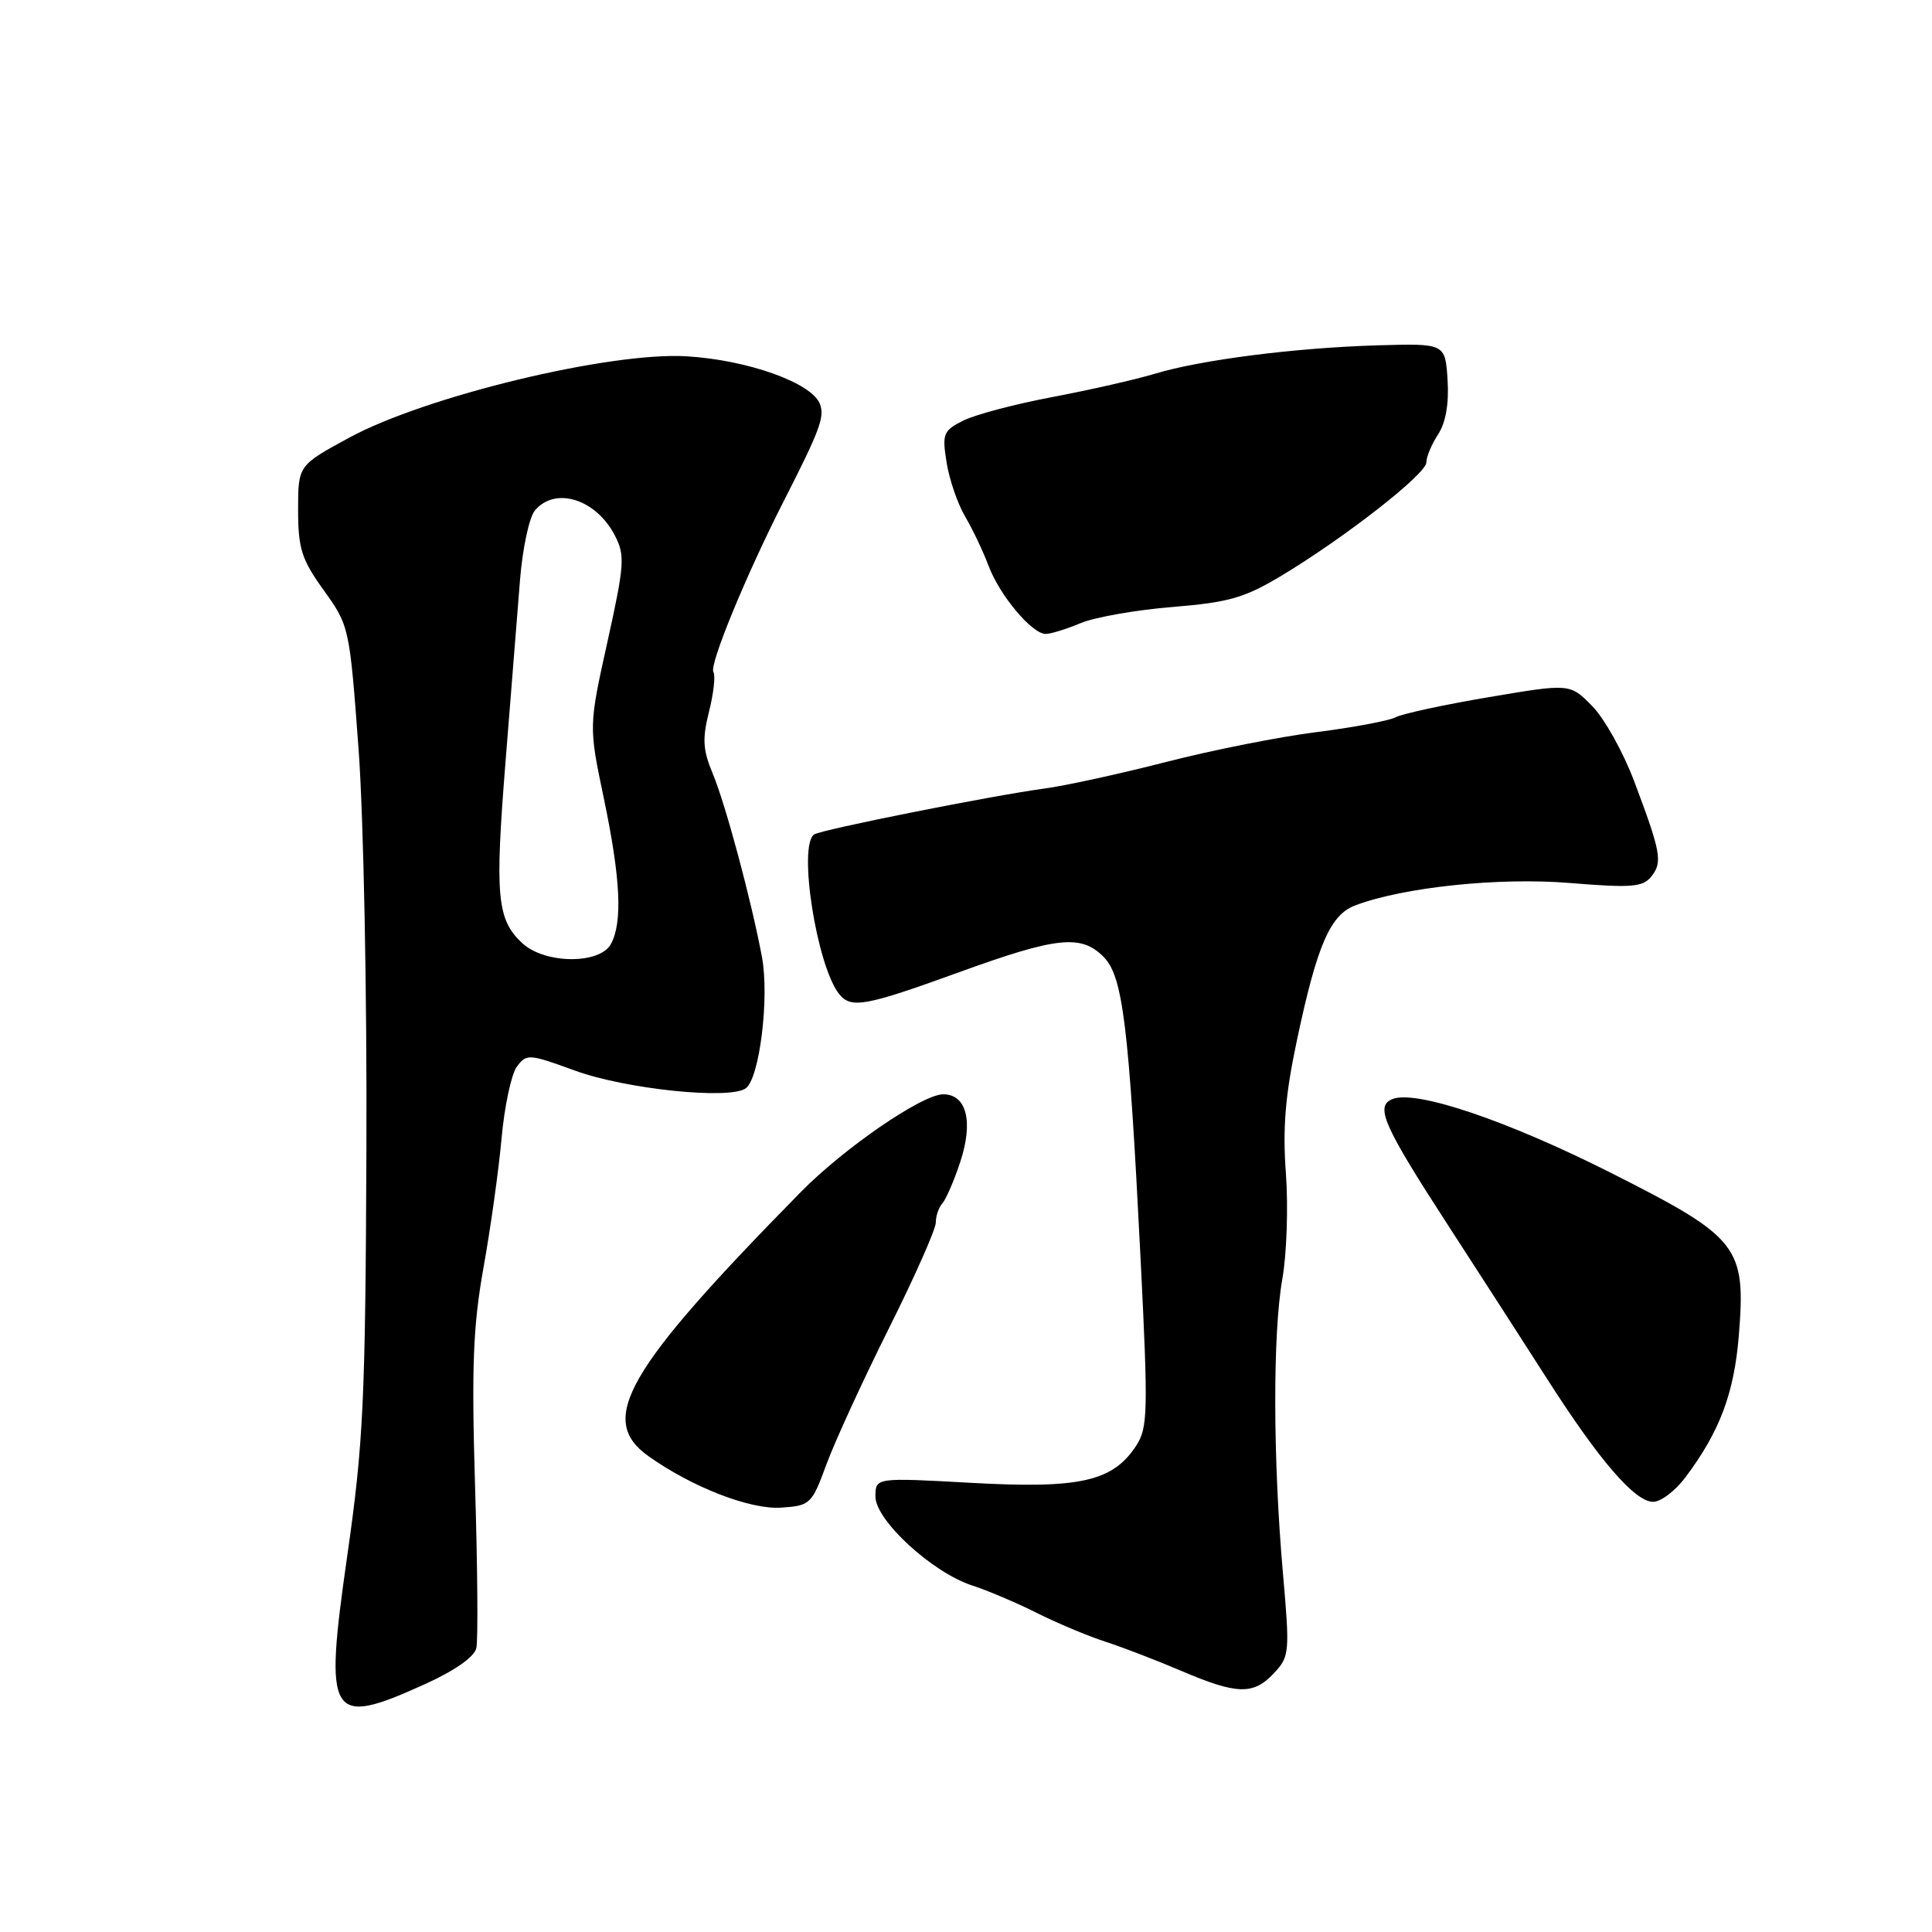 <?xml version="1.0" encoding="UTF-8" standalone="no"?>
<!DOCTYPE svg PUBLIC "-//W3C//DTD SVG 1.1//EN" "http://www.w3.org/Graphics/SVG/1.1/DTD/svg11.dtd" >
<svg xmlns="http://www.w3.org/2000/svg" xmlns:xlink="http://www.w3.org/1999/xlink" version="1.1" viewBox="0 0 256 256">
 <g >
 <path fill="currentColor"
d=" M 56.37 223.13 C 60.27 221.36 62.86 219.54 63.12 218.38 C 63.35 217.35 63.28 207.72 62.95 197.00 C 62.47 181.10 62.68 175.74 64.06 168.00 C 65.00 162.78 66.08 155.05 66.46 150.84 C 66.84 146.62 67.75 142.35 68.48 141.35 C 69.76 139.61 70.06 139.63 76.16 141.85 C 82.88 144.31 96.60 145.74 98.80 144.22 C 100.64 142.95 101.97 132.20 100.96 126.79 C 99.55 119.28 96.15 106.61 94.45 102.53 C 93.13 99.38 93.04 97.89 93.95 94.29 C 94.56 91.87 94.82 89.51 94.53 89.04 C 93.95 88.12 98.86 76.20 103.80 66.50 C 108.66 56.96 109.30 55.24 108.64 53.52 C 107.57 50.73 99.07 47.69 90.96 47.21 C 80.80 46.61 56.39 52.50 46.28 57.99 C 39.50 61.67 39.50 61.67 39.50 67.59 C 39.51 72.72 39.96 74.13 42.91 78.23 C 46.28 82.92 46.32 83.13 47.51 99.23 C 48.18 108.31 48.64 131.86 48.55 152.50 C 48.42 185.69 48.15 191.22 46.01 206.17 C 42.91 227.81 43.59 228.93 56.37 223.13 Z  M 168.80 221.71 C 170.87 219.51 170.92 218.98 169.99 208.40 C 168.67 193.33 168.64 176.71 169.91 169.51 C 170.50 166.21 170.71 159.91 170.39 155.51 C 169.94 149.46 170.30 145.14 171.85 137.84 C 174.51 125.26 176.25 121.24 179.55 119.98 C 185.93 117.56 198.57 116.23 208.00 117.00 C 216.21 117.67 217.68 117.55 218.81 116.14 C 220.32 114.24 220.10 112.98 216.53 103.50 C 215.08 99.65 212.57 95.16 210.95 93.53 C 208.02 90.56 208.02 90.56 197.26 92.38 C 191.34 93.38 185.79 94.58 184.93 95.04 C 184.07 95.50 179.34 96.39 174.43 97.01 C 169.52 97.63 160.55 99.41 154.50 100.97 C 148.45 102.52 141.25 104.10 138.50 104.47 C 131.44 105.42 108.97 109.90 107.90 110.56 C 105.69 111.93 108.23 128.08 111.22 131.75 C 112.79 133.67 114.69 133.32 127.04 128.84 C 140.03 124.13 143.23 123.78 146.21 126.77 C 148.79 129.35 149.57 135.69 151.13 166.74 C 152.15 187.12 152.10 189.20 150.54 191.58 C 147.44 196.30 143.11 197.28 128.79 196.49 C 116.00 195.78 116.00 195.78 116.00 198.30 C 116.00 201.45 123.54 208.37 128.83 210.09 C 130.85 210.74 134.71 212.38 137.40 213.73 C 140.10 215.08 144.15 216.78 146.40 217.51 C 148.66 218.24 153.20 219.98 156.50 221.39 C 163.93 224.56 166.07 224.62 168.80 221.71 Z  M 109.52 194.00 C 110.64 190.97 114.35 182.89 117.77 176.04 C 121.20 169.19 124.00 162.87 124.00 161.99 C 124.00 161.12 124.39 159.97 124.87 159.45 C 125.34 158.93 126.41 156.47 127.23 153.99 C 129.00 148.63 128.09 145.00 124.98 145.00 C 122.21 145.00 111.86 152.10 106.11 157.95 C 82.91 181.55 79.12 188.10 85.91 192.94 C 91.70 197.06 99.38 200.04 103.50 199.77 C 107.37 199.51 107.57 199.32 109.52 194.00 Z  M 223.33 195.75 C 227.87 189.70 229.77 184.65 230.40 177.00 C 231.36 165.15 230.45 163.99 213.50 155.43 C 199.76 148.50 187.70 144.41 184.54 145.62 C 182.15 146.54 183.26 149.07 191.97 162.50 C 196.25 169.10 202.20 178.33 205.20 183.02 C 211.98 193.60 216.65 199.00 219.05 199.00 C 220.07 199.00 221.99 197.54 223.33 195.75 Z  M 143.18 82.57 C 145.07 81.78 150.54 80.82 155.35 80.43 C 162.82 79.82 164.91 79.22 169.79 76.29 C 178.25 71.20 189.00 62.80 189.00 61.27 C 189.00 60.53 189.70 58.86 190.56 57.55 C 191.57 56.00 192.01 53.48 191.81 50.34 C 191.50 45.50 191.50 45.50 182.50 45.76 C 171.63 46.08 159.11 47.68 153.00 49.53 C 150.53 50.28 144.45 51.66 139.50 52.60 C 134.55 53.53 129.21 54.94 127.64 55.73 C 124.98 57.07 124.82 57.47 125.43 61.29 C 125.79 63.55 126.90 66.78 127.89 68.45 C 128.88 70.13 130.28 73.08 131.00 75.00 C 132.48 78.92 136.75 84.00 138.56 84.00 C 139.22 84.00 141.30 83.36 143.18 82.57 Z  M 69.20 124.97 C 65.84 121.84 65.56 118.77 66.98 101.00 C 67.71 91.93 68.57 81.08 68.90 76.90 C 69.23 72.72 70.12 68.56 70.87 67.65 C 73.55 64.43 78.97 66.11 81.47 70.95 C 82.84 73.59 82.75 74.82 80.49 85.04 C 78.01 96.24 78.01 96.24 80.01 105.78 C 82.23 116.40 82.51 122.17 80.96 125.07 C 79.50 127.81 72.18 127.75 69.20 124.97 Z "/>
</g>
</svg>